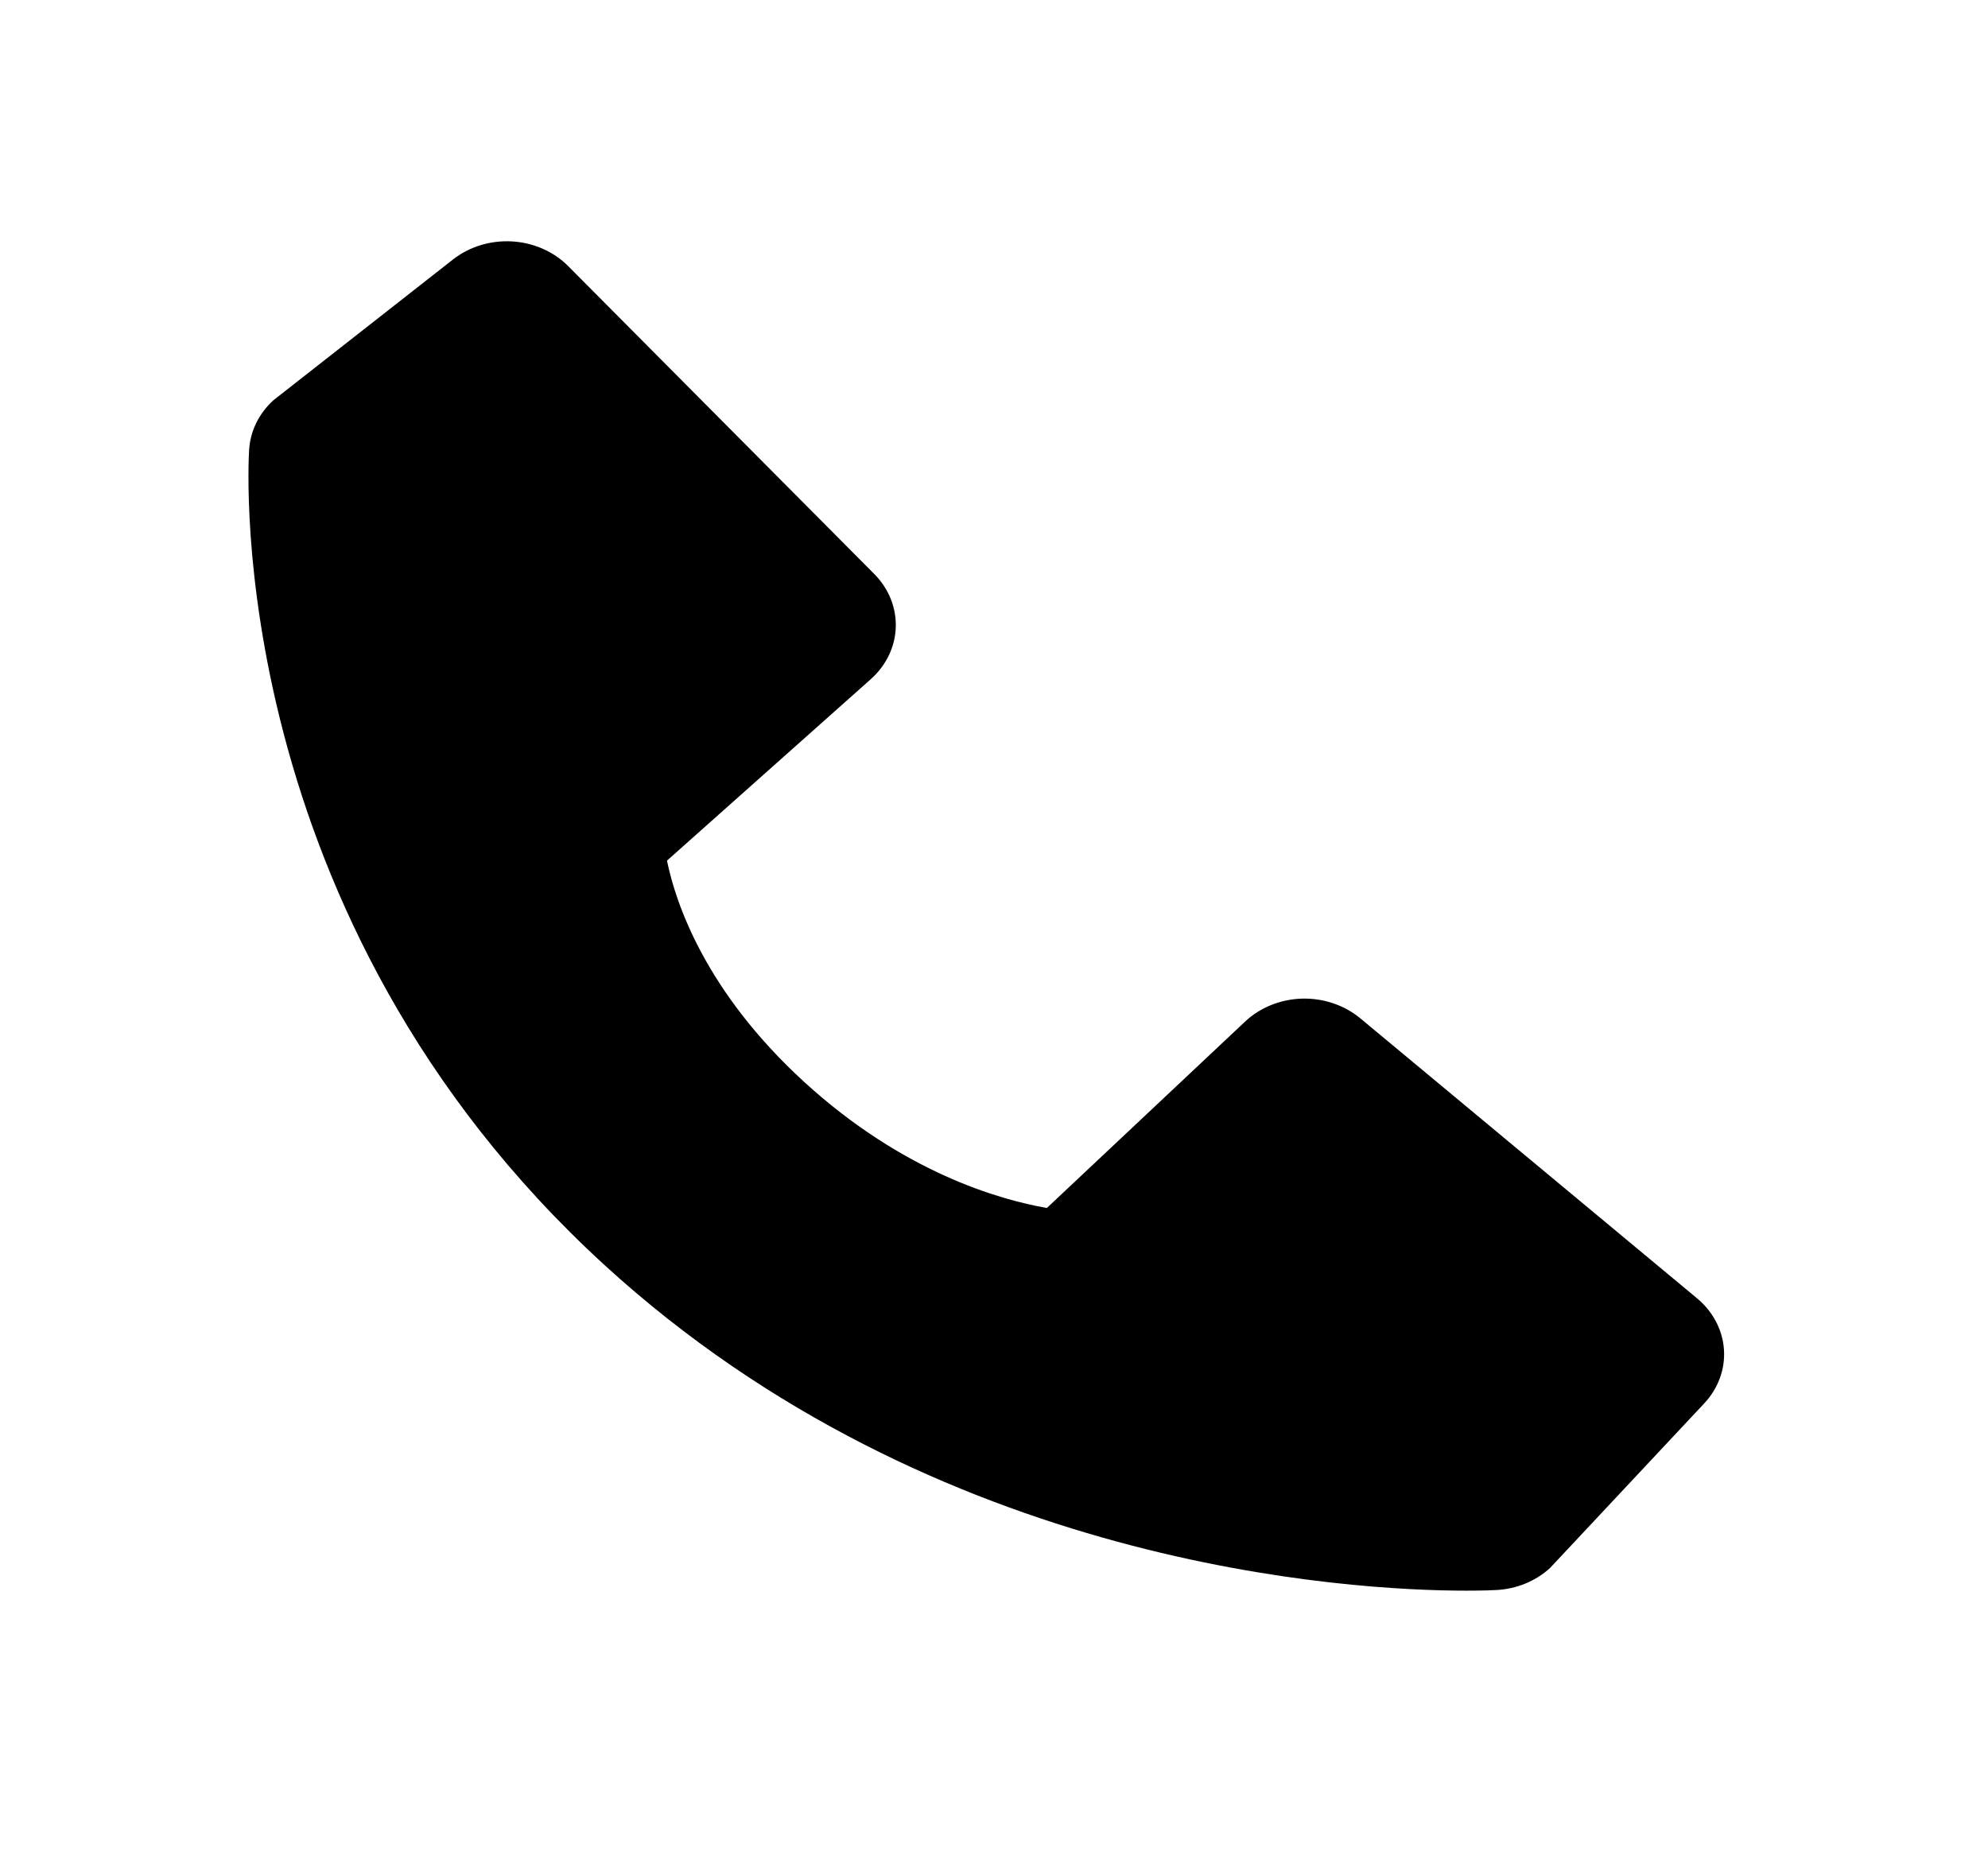 <svg width="34" height="32" viewBox="0 0 34 32" fill="none" xmlns="http://www.w3.org/2000/svg">
<path d="M29.023 22.205L23.265 17.417C22.992 17.191 22.634 17.07 22.267 17.08C21.899 17.091 21.55 17.232 21.294 17.473L17.904 20.661C17.088 20.518 15.447 20.051 13.759 18.51C12.07 16.965 11.559 15.461 11.407 14.72L14.891 11.618C15.155 11.384 15.309 11.065 15.32 10.729C15.331 10.392 15.199 10.065 14.951 9.816L9.717 4.551C9.469 4.302 9.125 4.15 8.757 4.129C8.389 4.108 8.026 4.219 7.746 4.439L4.672 6.849C4.427 7.074 4.281 7.373 4.261 7.69C4.24 8.014 3.835 15.686 10.34 21.638C16.015 26.826 23.124 27.206 25.082 27.206C25.368 27.206 25.544 27.198 25.591 27.195C25.937 27.178 26.264 27.043 26.509 26.819L29.144 24.006C29.384 23.751 29.507 23.42 29.484 23.083C29.462 22.747 29.296 22.432 29.023 22.205Z" fill="black"/>
</svg>
